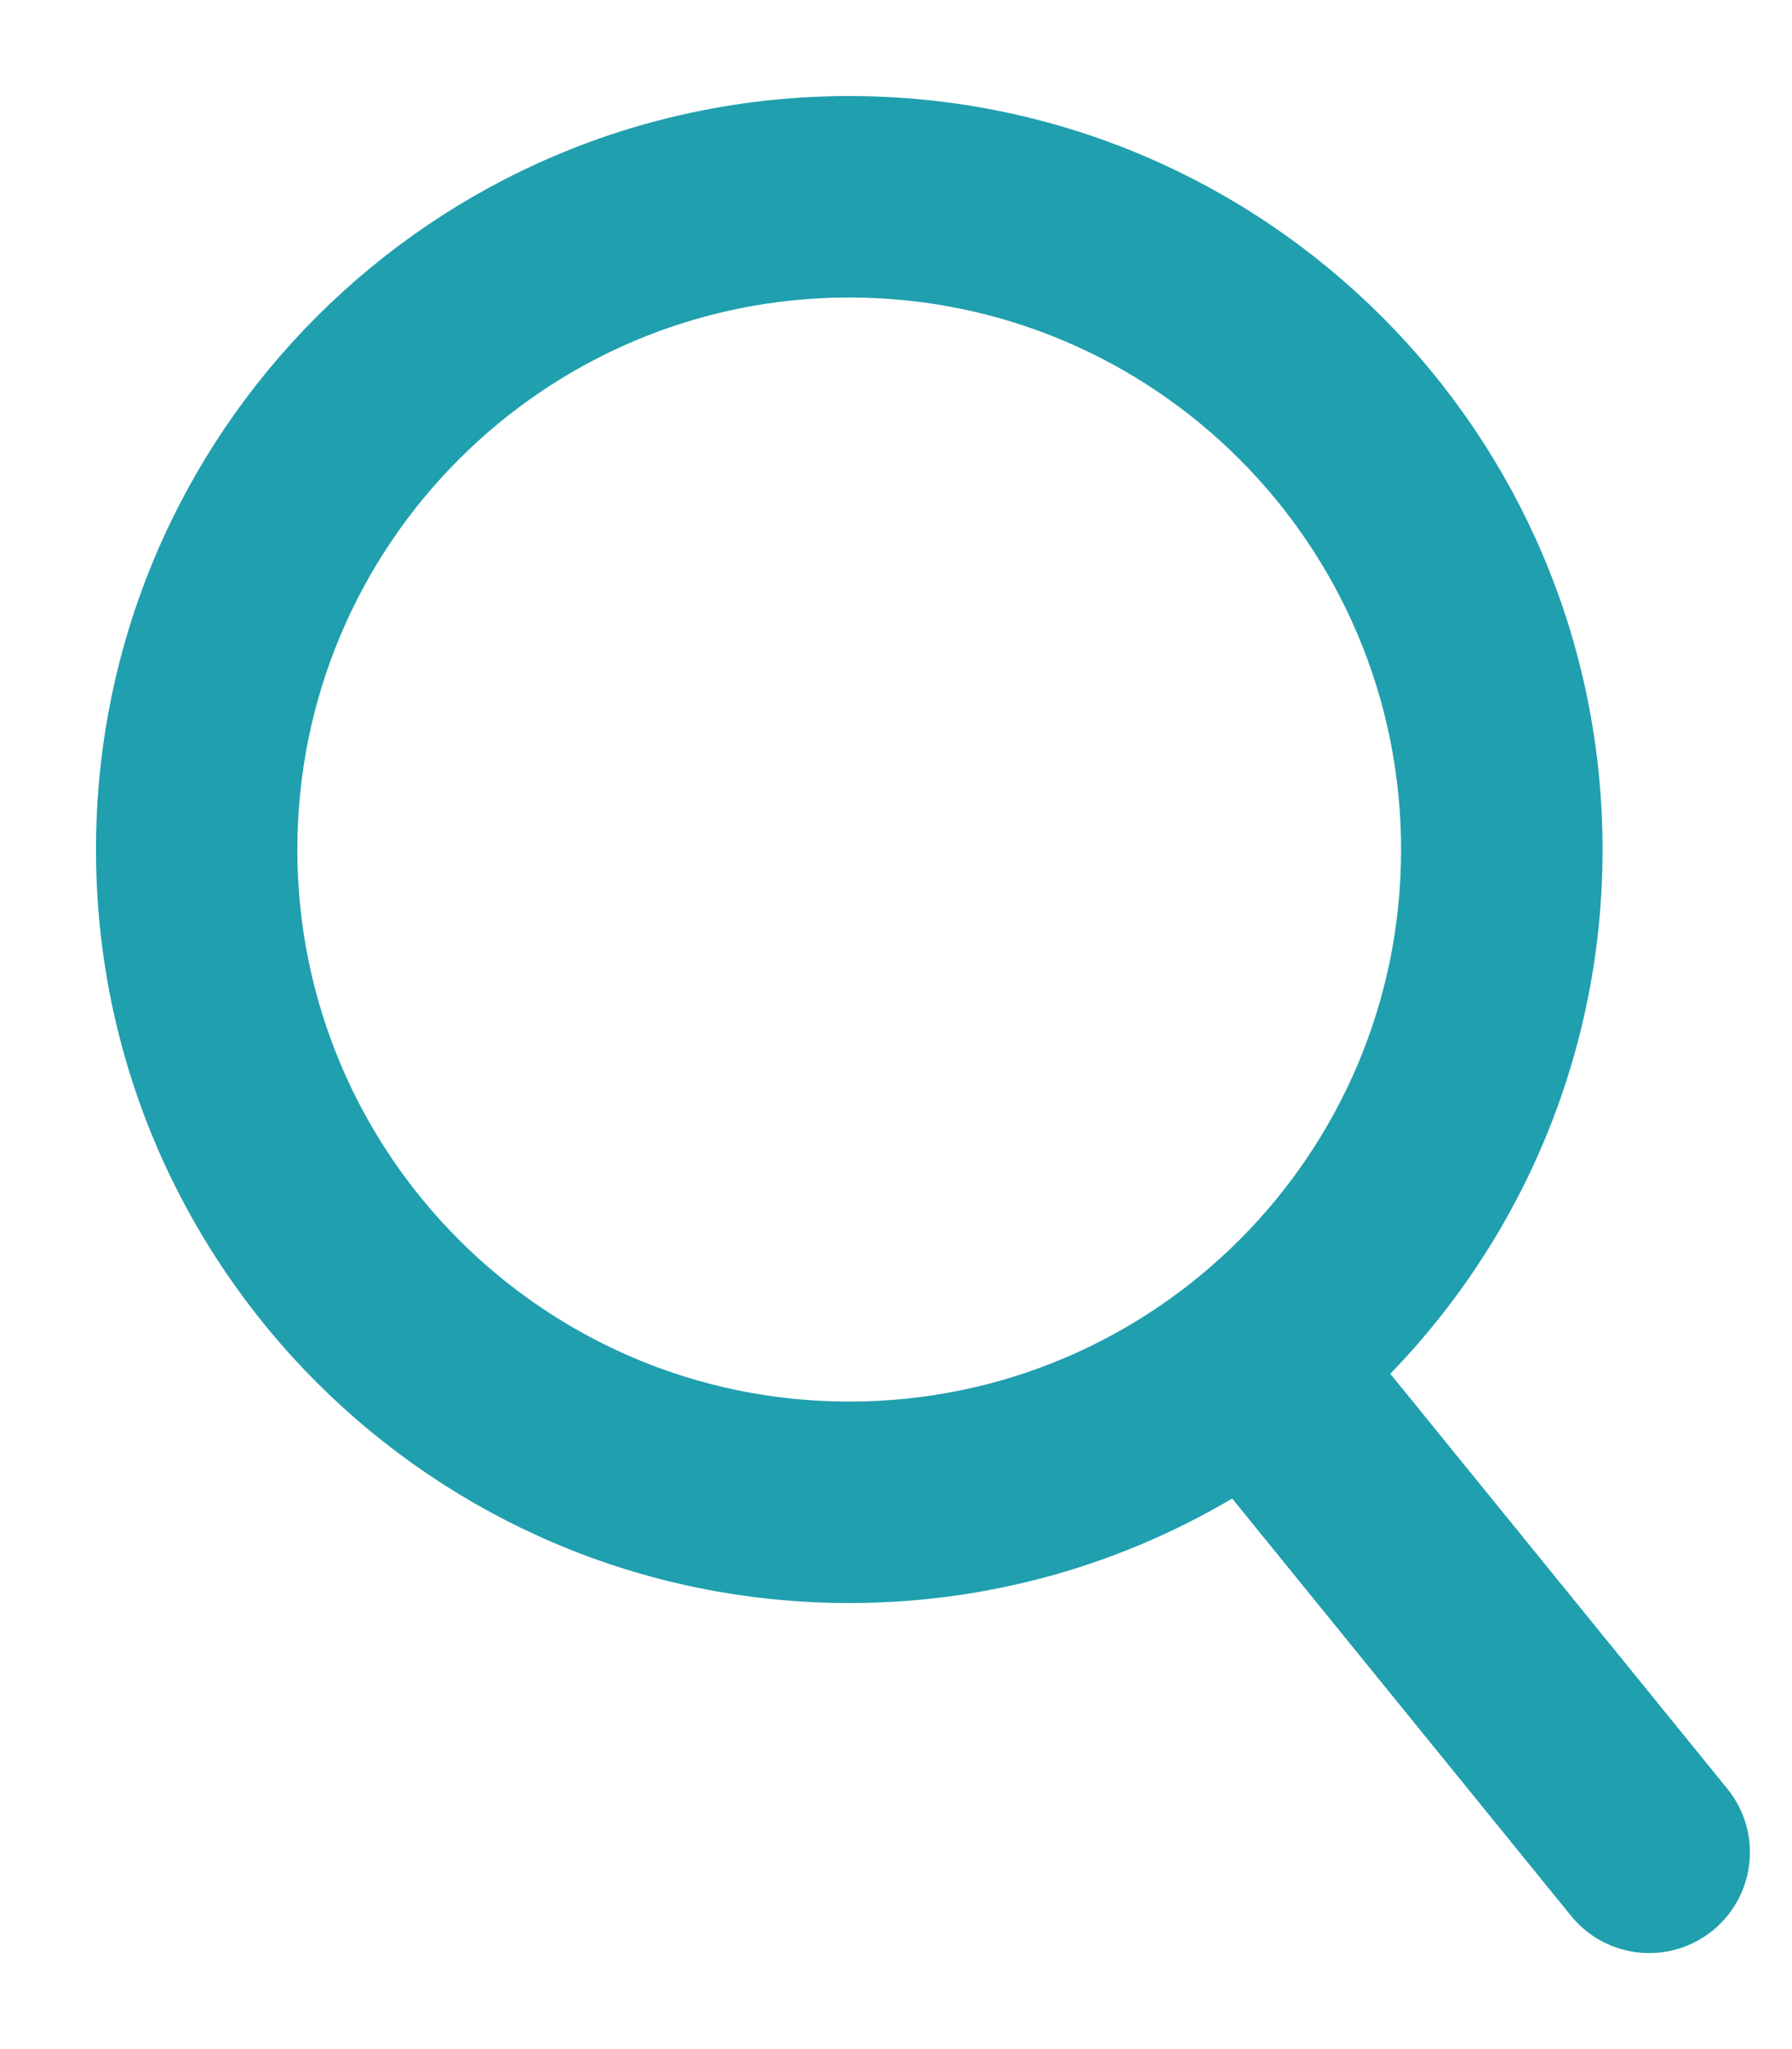 <svg width="14" height="16" viewBox="0 0 14 16" fill="none" xmlns="http://www.w3.org/2000/svg">
<path fill-rule="evenodd" clip-rule="evenodd" d="M9.682 11.373C8.803 11.939 7.757 12.267 6.635 12.267C3.523 12.267 1 9.745 1 6.634C1 3.522 3.523 1 6.635 1C9.747 1 12.27 3.522 12.27 6.634C12.27 8.237 11.6 9.683 10.525 10.709L13.301 14.125C13.488 14.355 13.453 14.693 13.223 14.88C12.993 15.067 12.655 15.032 12.468 14.802L9.682 11.373ZM11.196 6.634C11.196 9.152 9.154 11.194 6.635 11.194C4.116 11.194 2.073 9.152 2.073 6.634C2.073 4.115 4.116 2.073 6.635 2.073C9.154 2.073 11.196 4.115 11.196 6.634Z" fill="#209FAE" stroke="#209FAE" stroke-width="0.5" stroke-linecap="round" stroke-linejoin="round"/>
</svg>
